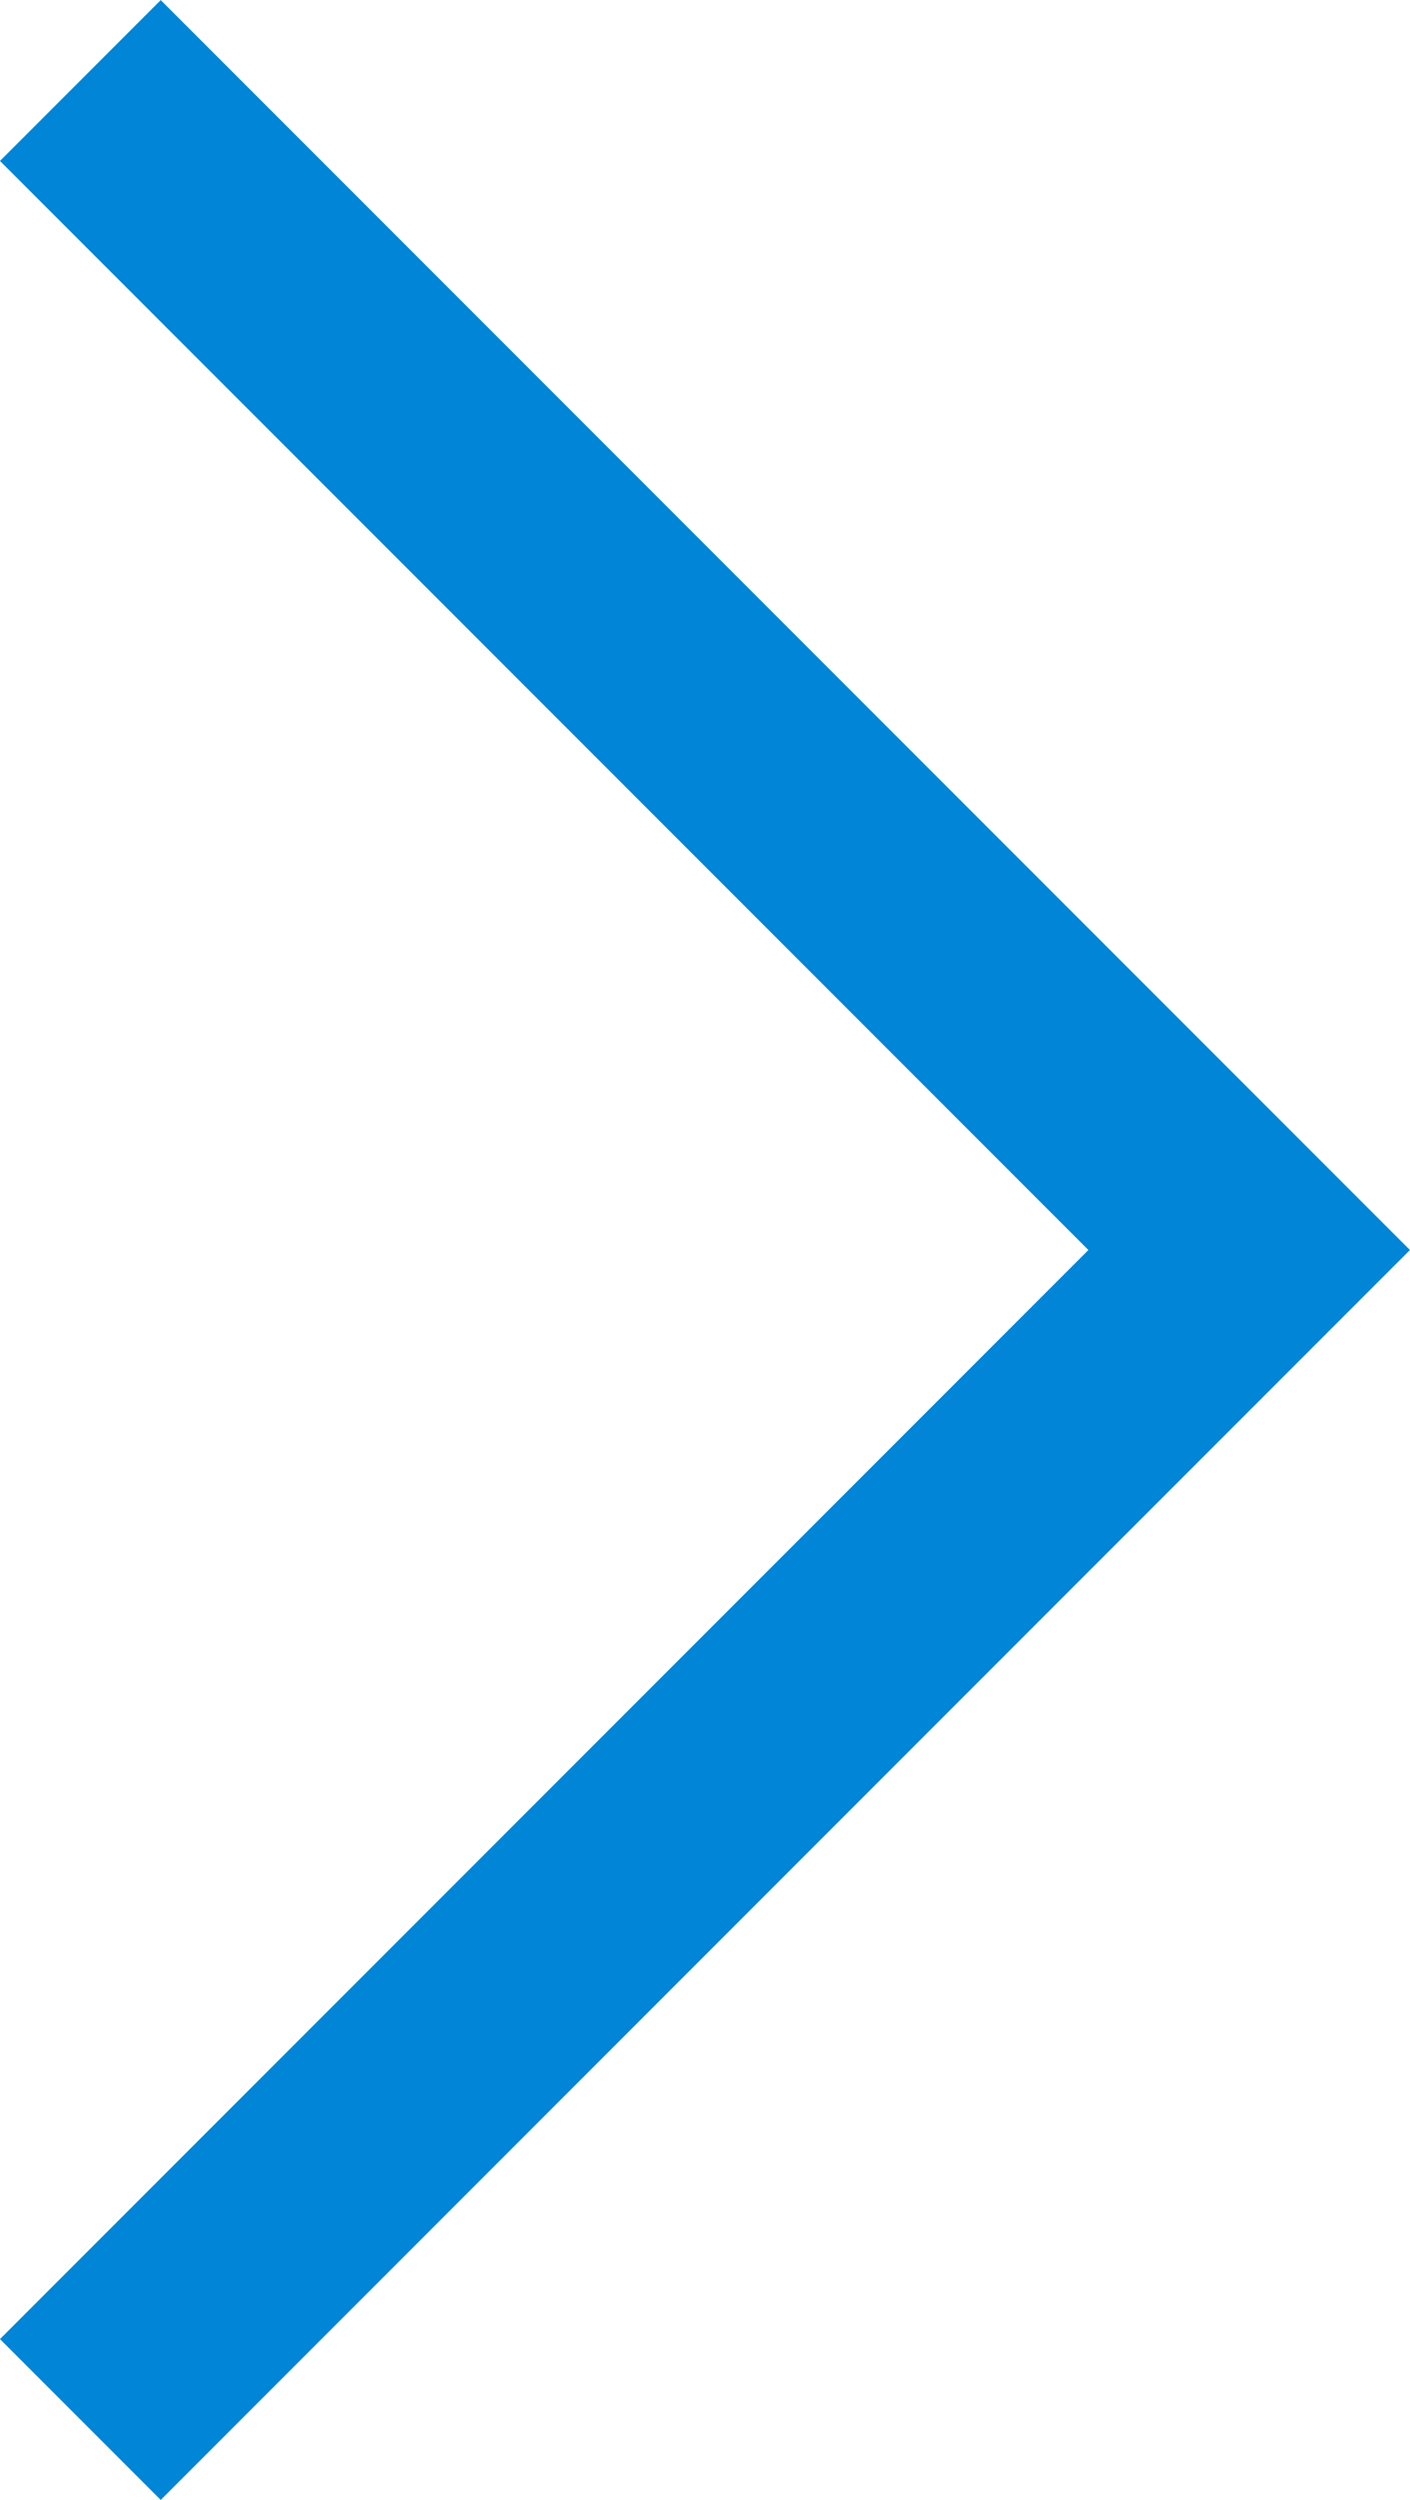 <svg xmlns="http://www.w3.org/2000/svg" width="12.405" height="21.981" viewBox="0 0 12.405 21.981">
  <path id="Path_1283" data-name="Path 1283" d="M1506.514,1170.434l10.283,10.283L1506.514,1191" transform="translate(-1505.807 -1169.726)" fill="none" stroke="#0085d7" stroke-width="2"/>
</svg>
